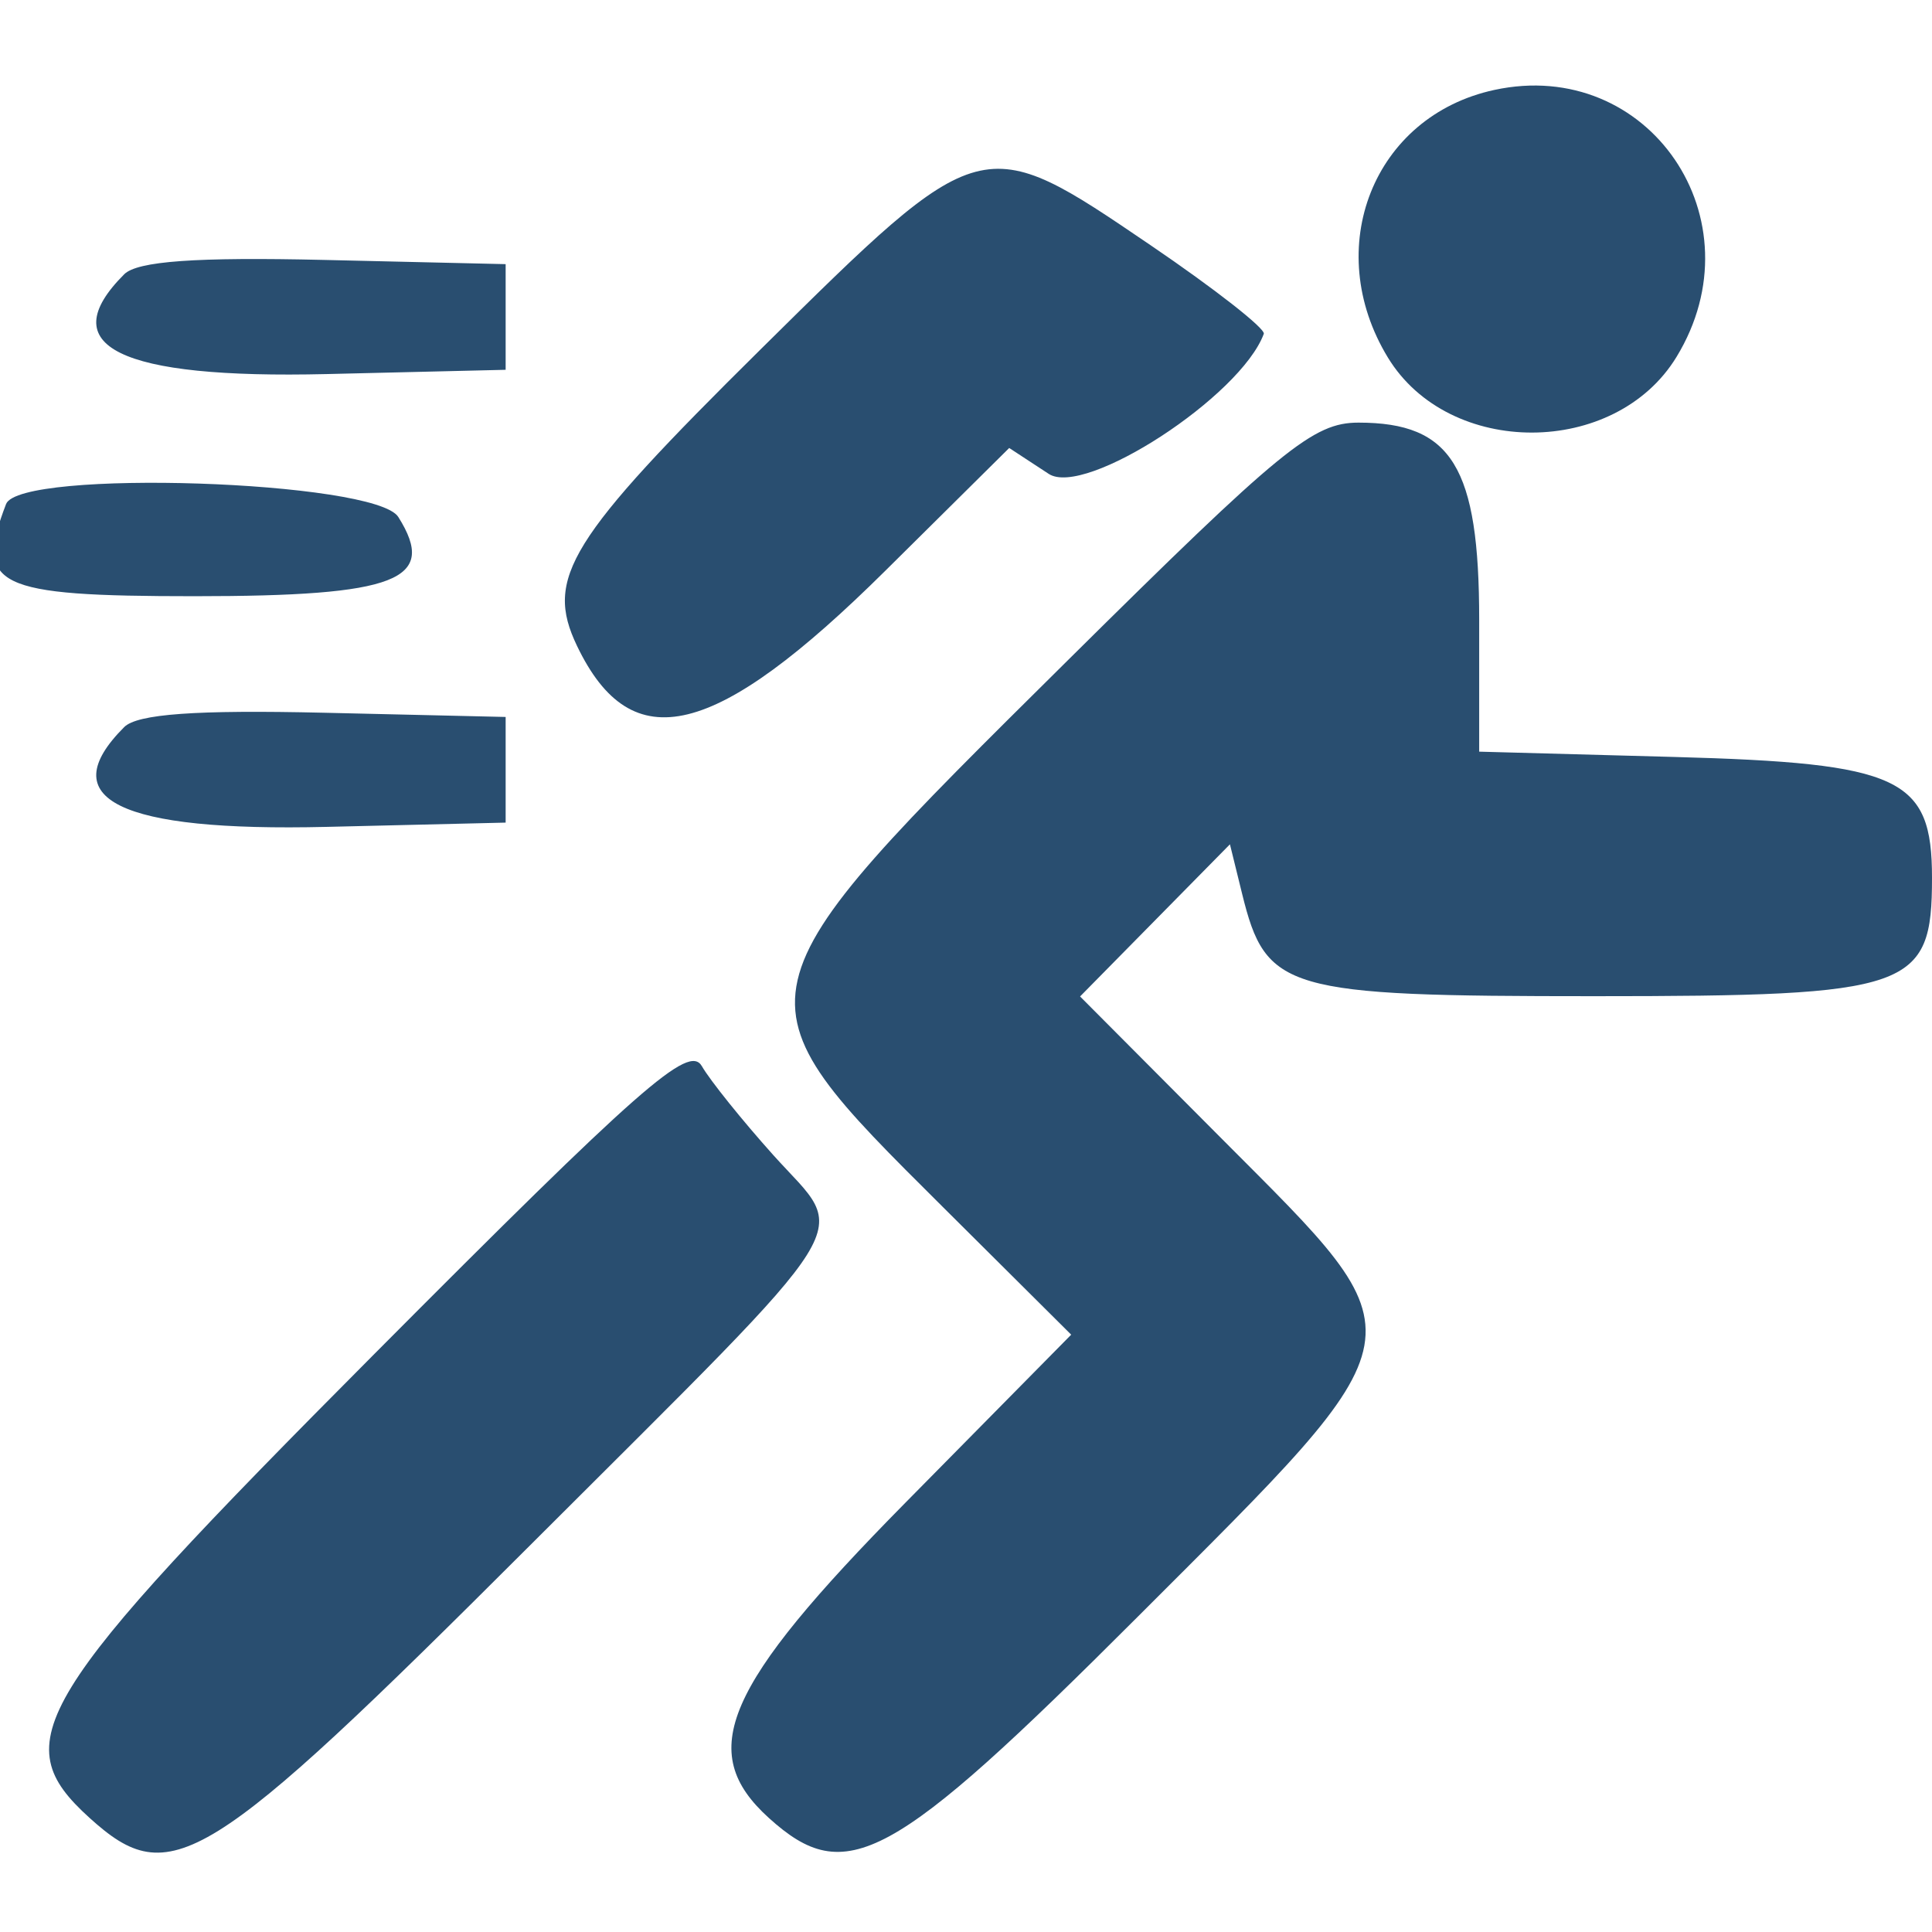 <svg id="svg" xmlns="http://www.w3.org/2000/svg" xmlns:xlink="http://www.w3.org/1999/xlink" width="400" height="400" viewBox="0, 0, 400,400"><g id="Run" fill="#294e70"><path id="path0" d="M309.375 18.622 C 284.363 24.035,273.517 51.342,287.362 74.049 C 300.015 94.799,334.413 94.712,347.105 73.897 C 364.427 45.490,341.362 11.700,309.375 18.622 M157.553 72.256 C 117.689 111.666,112.729 119.669,119.462 133.717 C 130.774 157.318,148.055 153.093,183.380 118.087 L 208.947 92.751 217.128 98.111 C 224.645 103.036,256.865 82.059,261.654 69.122 C 262.048 68.058,251.501 59.800,238.216 50.771 C 203.194 26.967,203.425 26.906,157.553 72.256 M25.715 56.785 C 10.821 71.679,24.602 78.472,67.631 77.446 L 104.688 76.563 104.688 65.625 L 104.688 54.688 67.122 53.816 C 40.560 53.199,28.431 54.069,25.715 56.785 M221.066 136.719 C 150.716 206.406,150.859 205.777,195.276 249.963 L 221.780 276.330 187.452 311.123 C 149.865 349.219,144.035 362.680,159.185 376.391 C 175.165 390.852,184.548 385.739,235.456 334.831 C 295.485 274.802,294.931 277.918,253.059 235.871 L 223.617 206.306 239.131 190.556 L 254.645 174.805 257.168 185.059 C 262.104 205.115,266.008 206.250,330.034 206.250 C 395.862 206.250,400.000 204.800,400.000 181.734 C 400.000 161.014,393.549 157.995,346.550 156.717 L 306.250 155.622 306.250 128.356 C 306.250 96.715,300.615 87.500,281.269 87.500 C 271.880 87.500,265.431 92.772,221.066 136.719 M1.254 104.364 C -5.273 121.374,-1.051 123.438,40.284 123.438 C 82.188 123.438,90.706 120.124,82.462 107.031 C 77.700 99.467,4.062 97.048,1.254 104.364 M25.715 150.535 C 10.821 165.429,24.602 172.222,67.631 171.196 L 104.688 170.313 104.688 159.375 L 104.688 148.438 67.122 147.566 C 40.560 146.949,28.431 147.819,25.715 150.535 M77.344 280.488 C 6.544 351.638,1.072 360.564,18.560 376.391 C 35.312 391.551,42.569 387.056,109.815 319.873 C 179.823 249.930,175.706 256.529,160.156 239.207 C 153.711 232.027,147.031 223.716,145.313 220.738 C 142.645 216.116,132.698 224.860,77.344 280.488 "></path></g></svg>